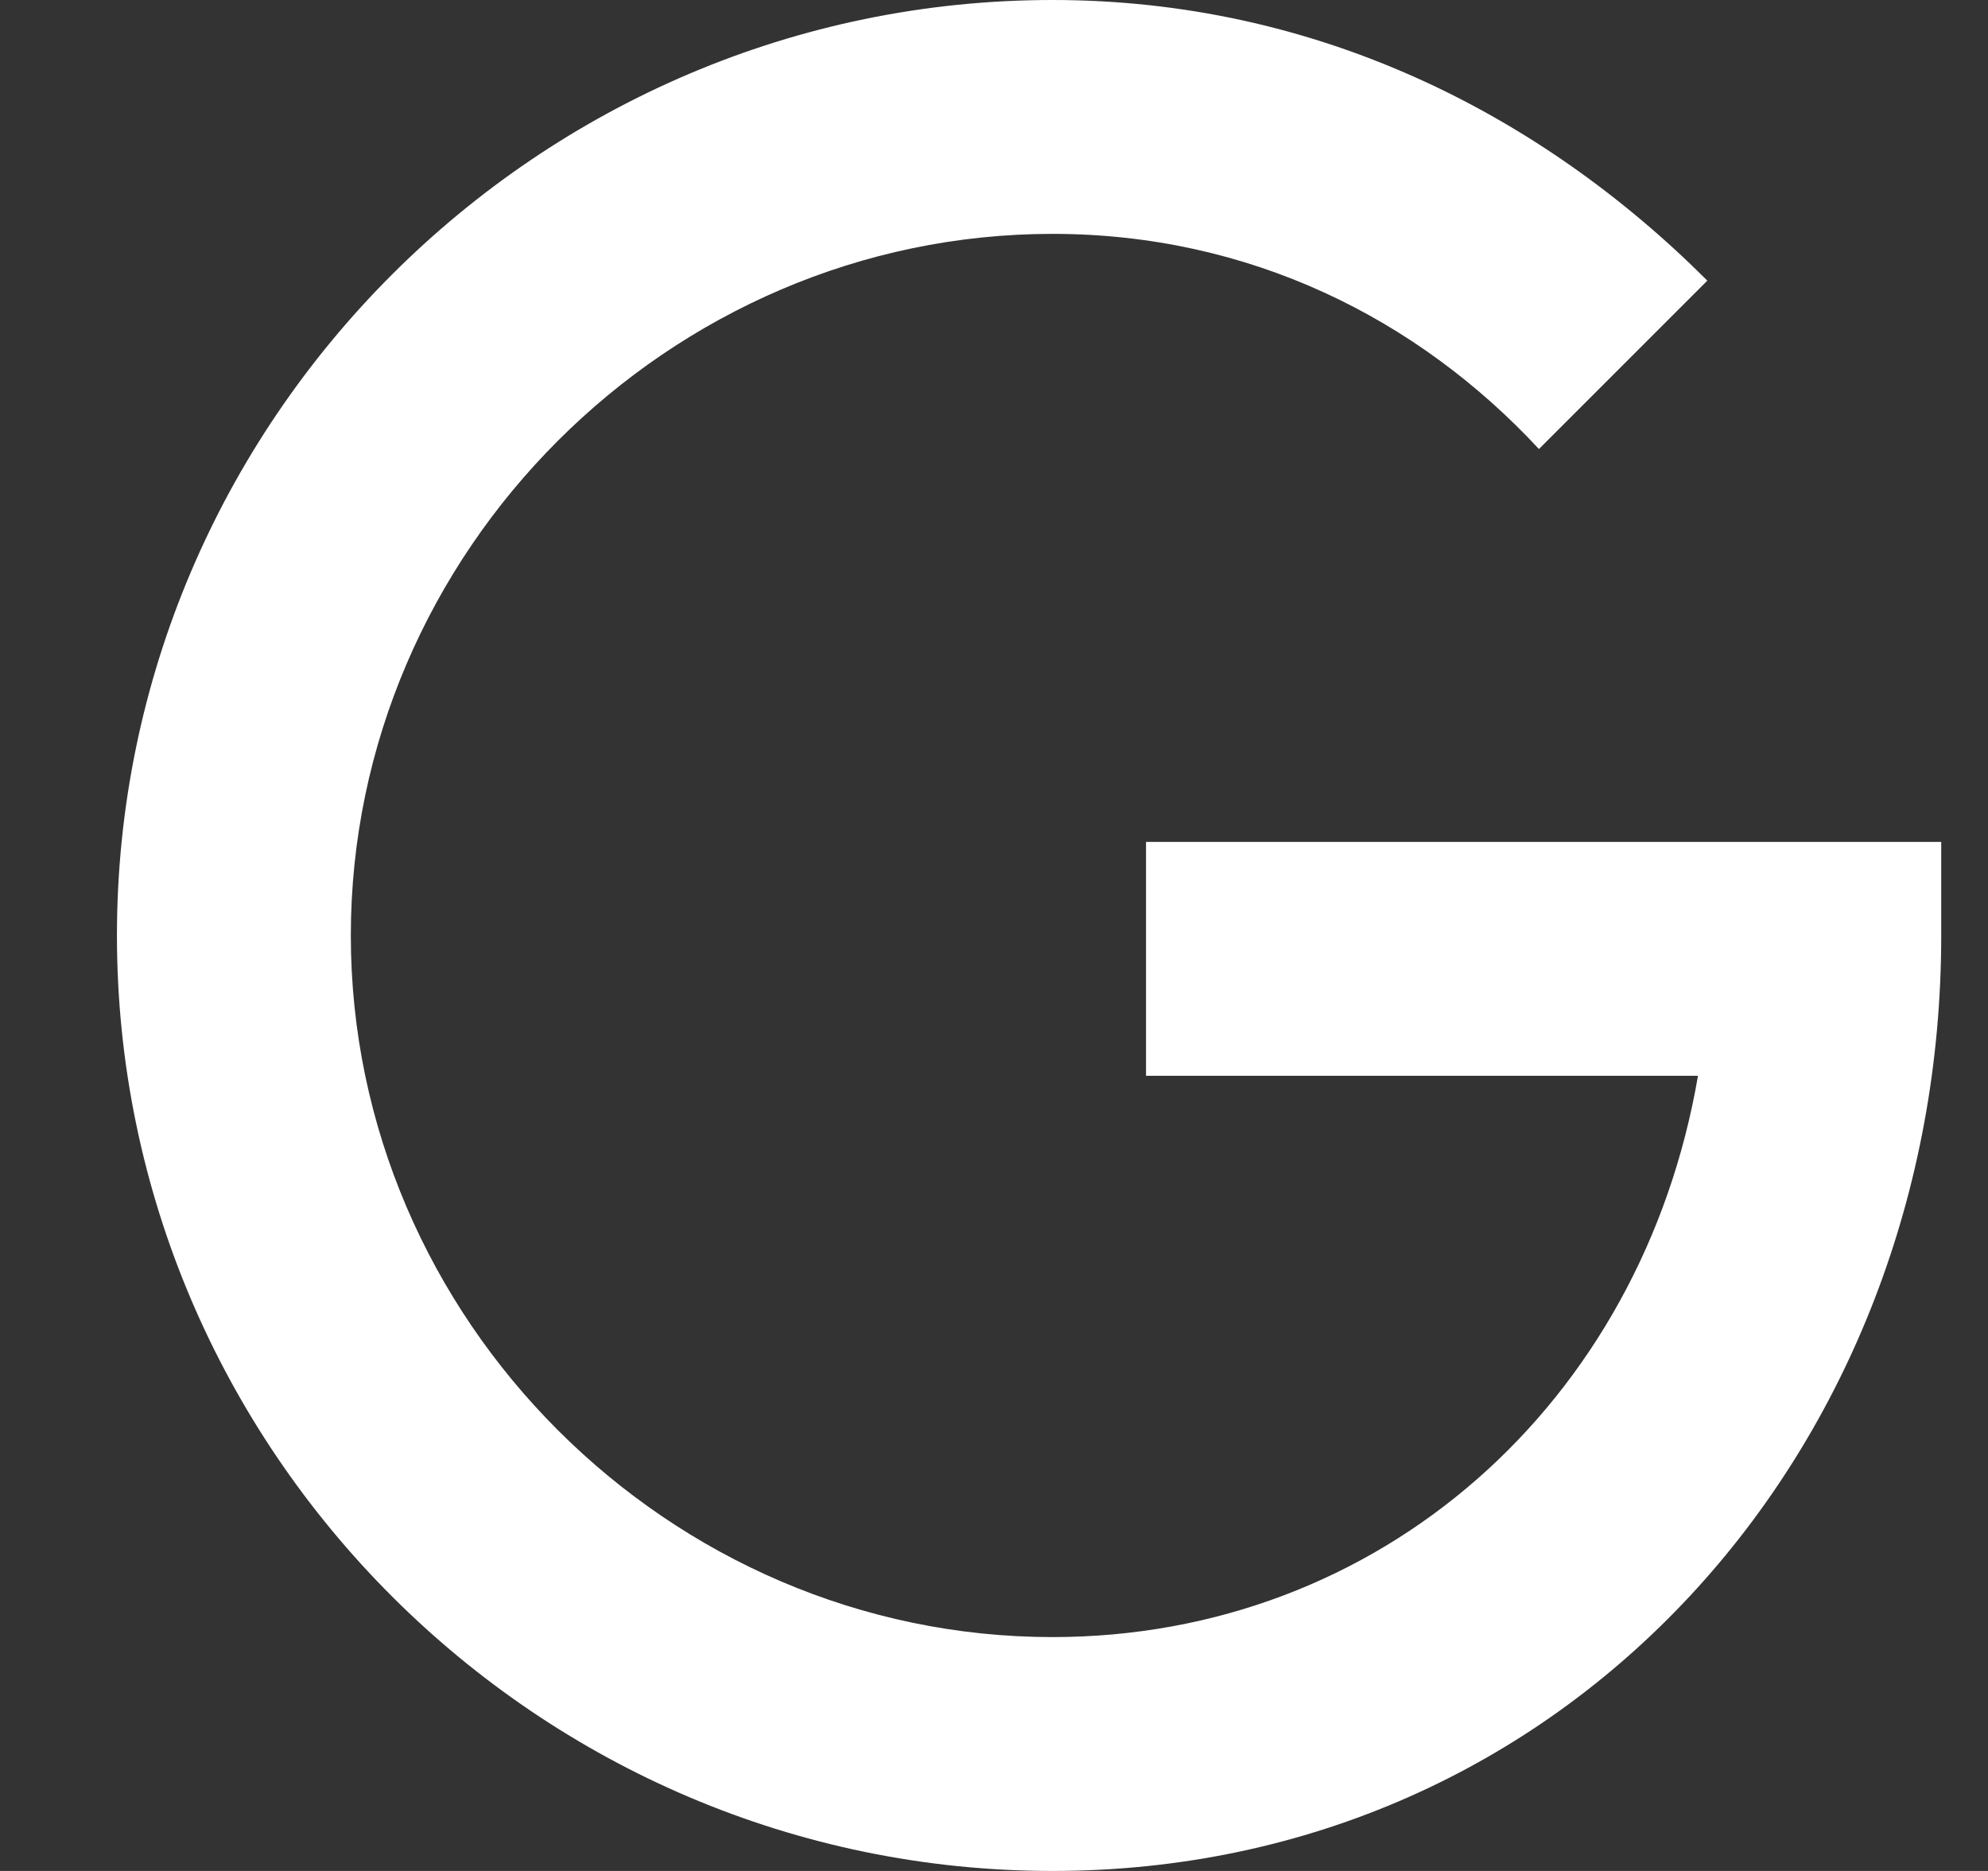 <svg width="17" height="16" viewBox="0 0 17 16" fill="none" xmlns="http://www.w3.org/2000/svg">
<rect x="0" y="0" width="17" height="16" fill="#333333" stroke="none"/>
<g clip-path="url(#clip0)">
<path d="M9.8 7.2V9.2H14.52C14.04 12 11.8 14 9 14C5.72 14 3 11.28 3 8C3 4.72 5.72 2 9 2C10.68 2 12.12 2.72 13.16 3.84L14.6 2.4C13.16 0.96 11.24 0 9 0C4.6 0 1 3.6 1 8C1 12.4 4.6 16 9 16C13.4 16 16.6 12.4 16.6 8V7.2H9.8Z" fill="white"/>
</g>
<defs>
<clipPath id="clip0">
<rect width="16" height="16" fill="white" transform="translate(0.8)"/>
</clipPath>
</defs>
</svg>
